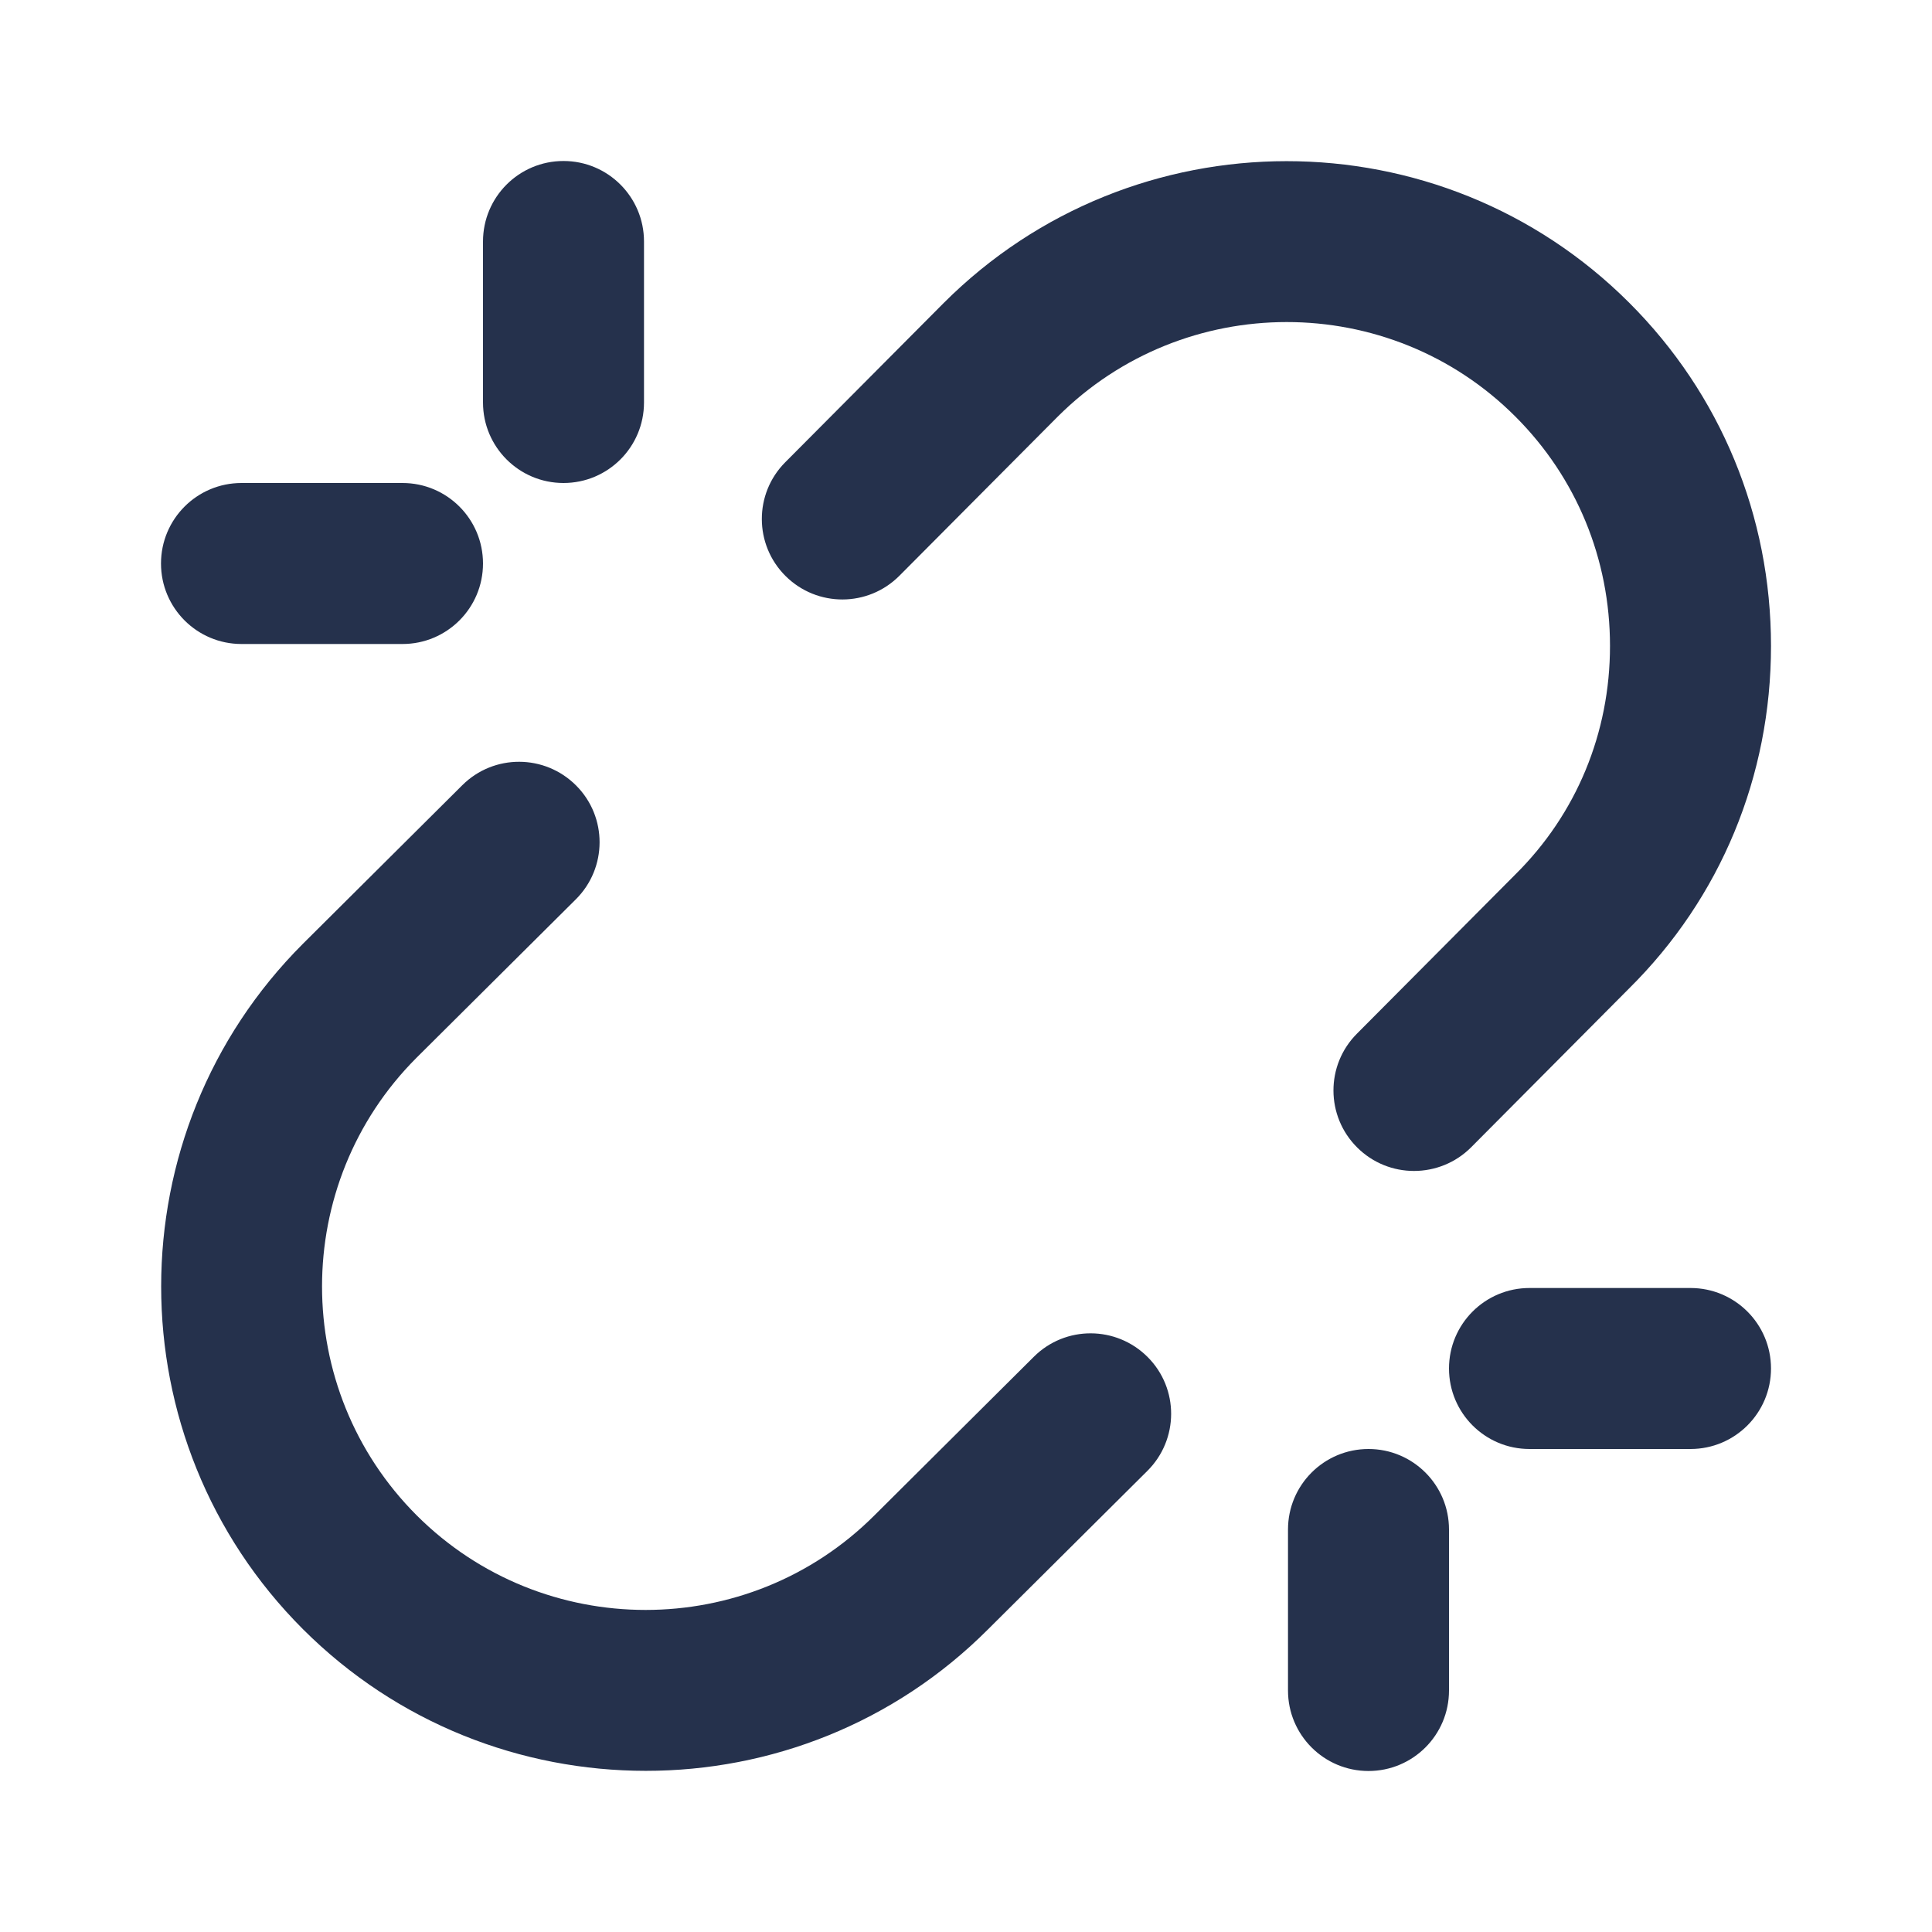 <svg width="24" height="24" viewBox="0 0 24 24" fill="none" xmlns="http://www.w3.org/2000/svg">
<path d="M17.565 14.546C17.31 14.546 17.055 14.449 16.86 14.255C16.468 13.866 16.466 13.232 16.856 12.841L18.824 10.863C19.584 10.111 20 9.104 20 8.024C20 6.944 19.583 5.933 18.826 5.176C17.26 3.608 14.708 3.61 13.139 5.176L11.173 7.152C10.784 7.543 10.152 7.546 9.759 7.156C9.367 6.767 9.365 6.133 9.755 5.742L11.723 3.764C14.072 1.415 17.893 1.415 20.24 3.762C21.375 4.896 22 6.41 22 8.024C22 9.643 21.374 11.154 20.236 12.28L18.274 14.253C18.079 14.448 17.822 14.546 17.565 14.546ZM12.274 20.24L14.253 18.272C14.645 17.882 14.647 17.249 14.257 16.858C13.867 16.467 13.235 16.464 12.843 16.854L10.863 18.824C9.294 20.392 6.744 20.39 5.176 18.824C3.609 17.256 3.609 14.706 5.174 13.14L7.153 11.172C7.545 10.782 7.547 10.149 7.157 9.758C6.767 9.367 6.135 9.364 5.743 9.754L3.763 11.724C1.415 14.071 1.415 17.89 3.763 20.238C4.938 21.412 6.48 21.998 8.022 21.998C9.562 21.999 11.103 21.413 12.274 20.24ZM22 17C22 16.448 21.553 16 21 16H19C18.447 16 18 16.448 18 17C18 17.552 18.447 18 19 18H21C21.553 18 22 17.552 22 17ZM18 21V19C18 18.448 17.553 18 17 18C16.447 18 16 18.448 16 19V21C16 21.552 16.447 22 17 22C17.553 22 18 21.552 18 21ZM6 7C6 6.448 5.553 6 5 6H3C2.447 6 2 6.448 2 7C2 7.552 2.447 8 3 8H5C5.553 8 6 7.552 6 7ZM8 5V3C8 2.448 7.553 2 7 2C6.447 2 6 2.448 6 3V5C6 5.552 6.447 6 7 6C7.553 6 8 5.552 8 5Z" fill="#25314C"/>
</svg>
